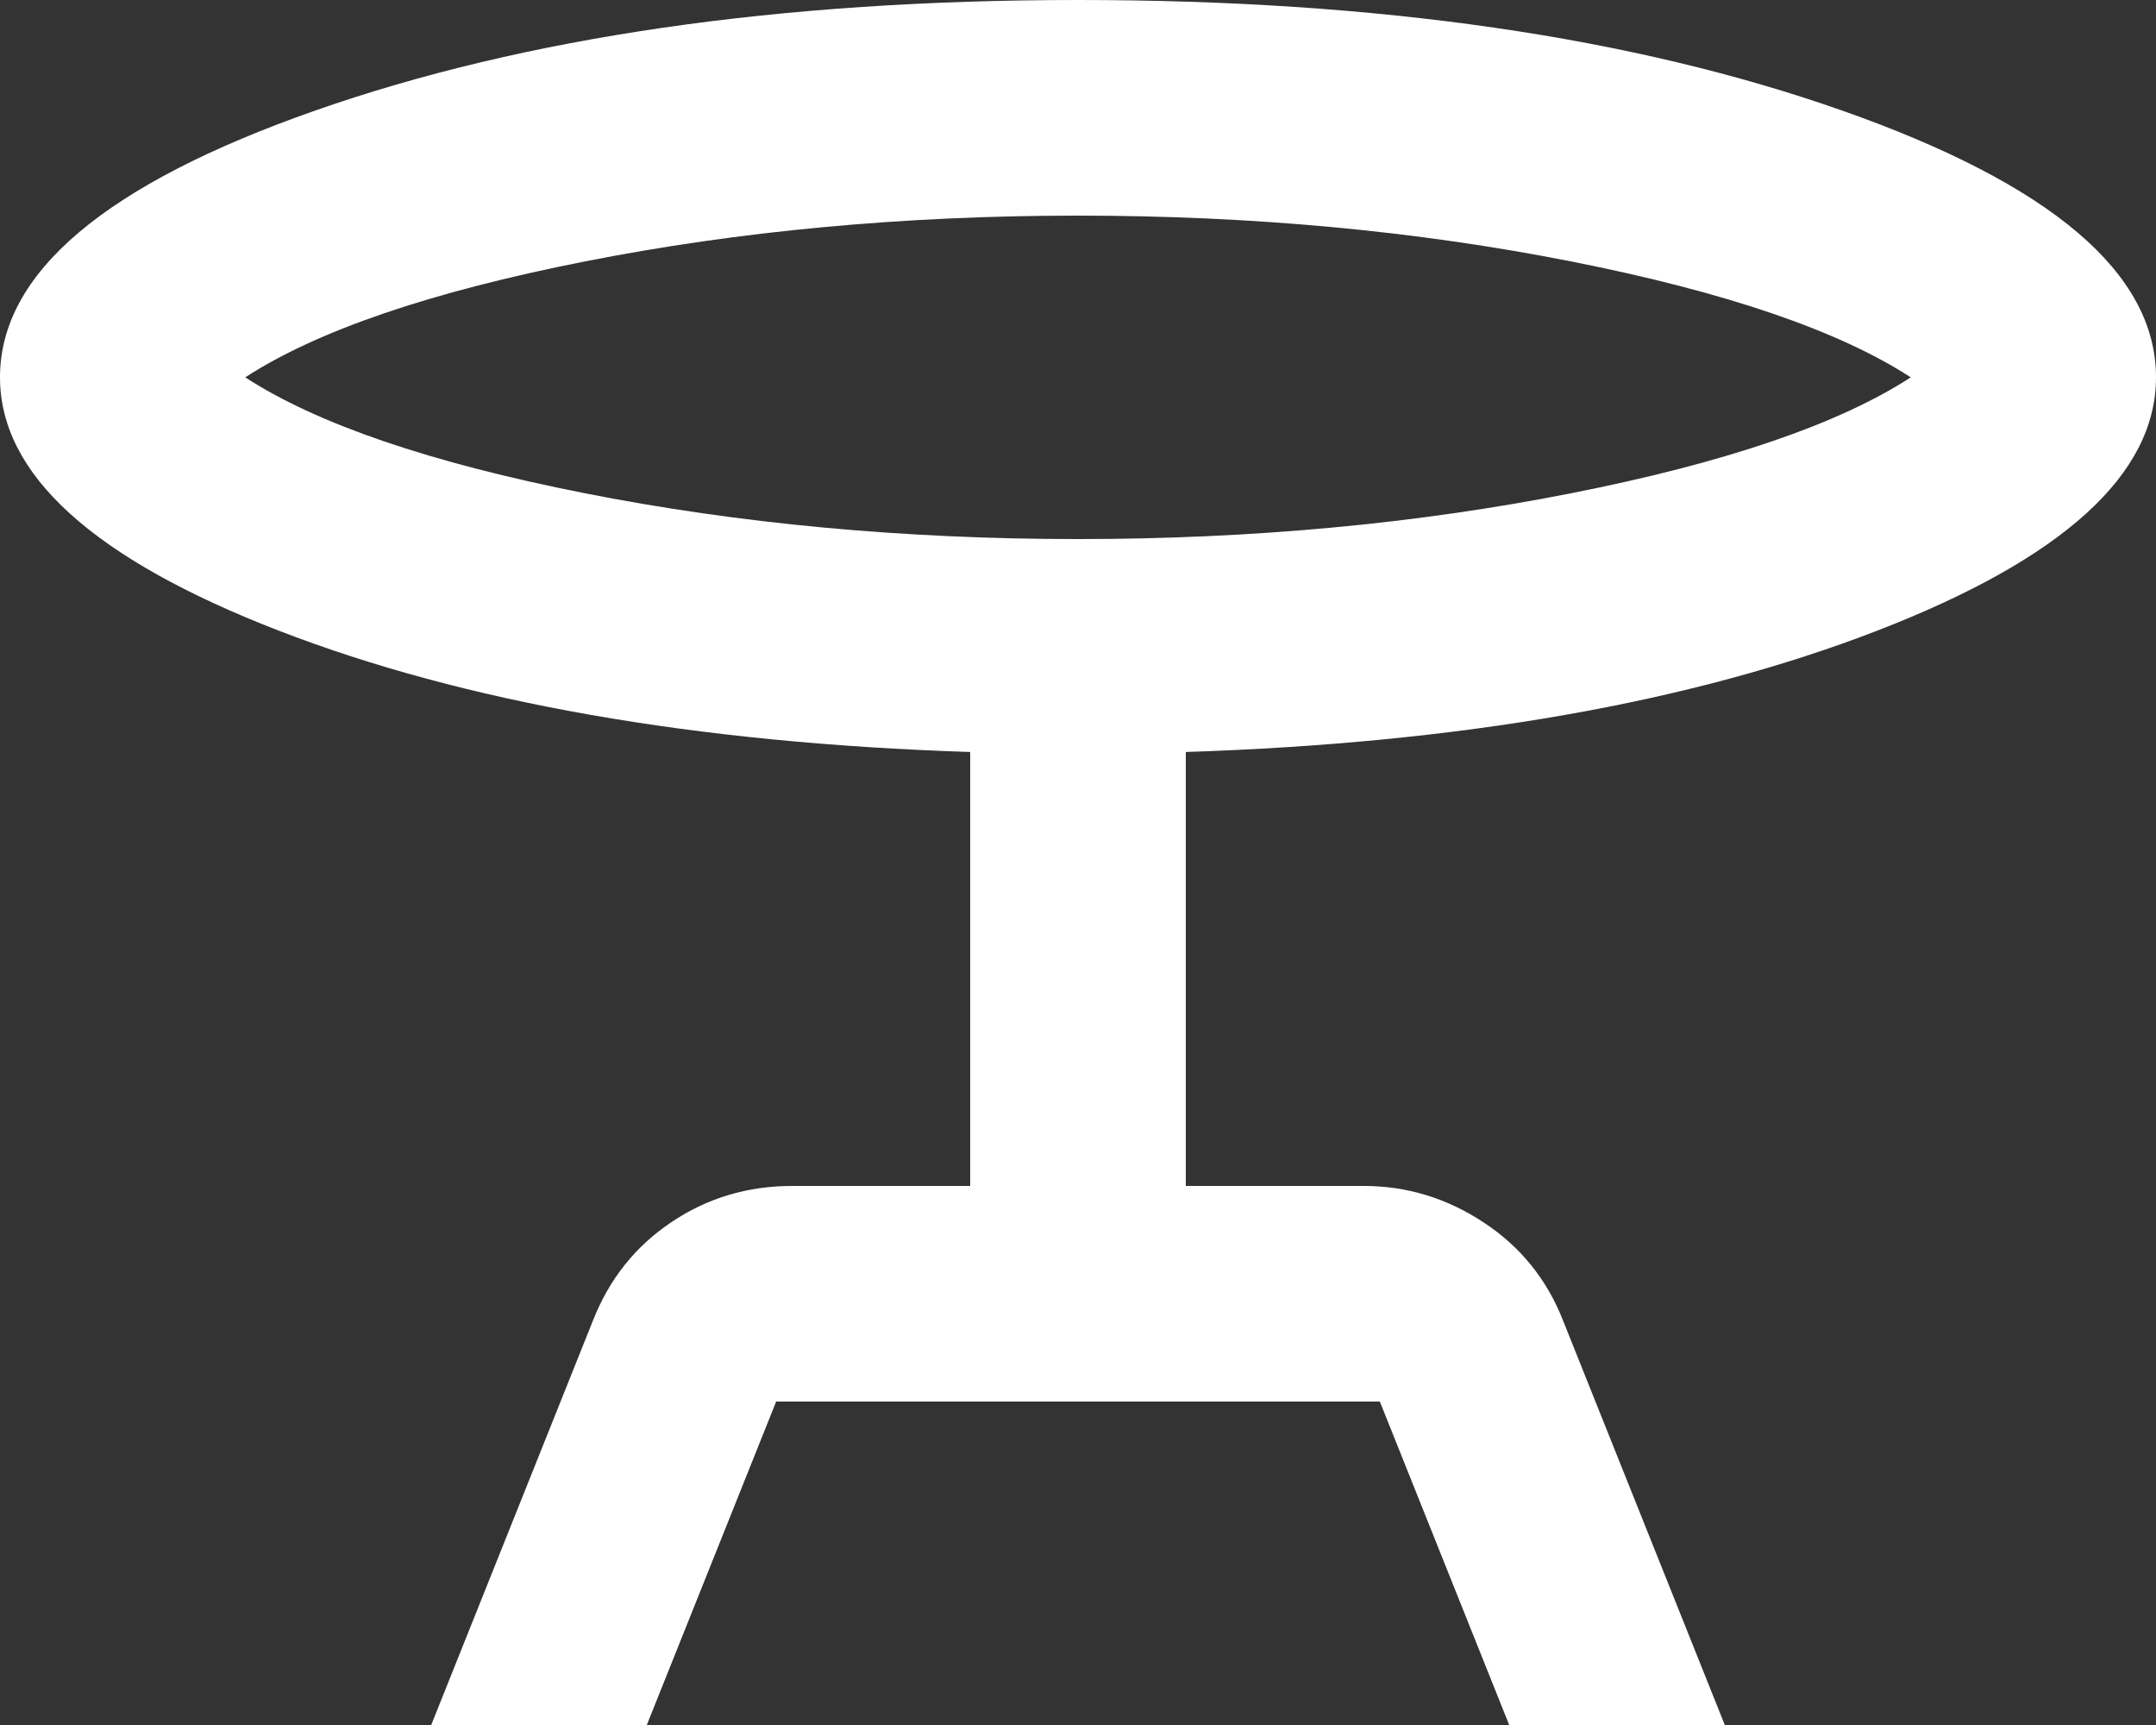 <svg width="20" height="16" viewBox="0 0 20 16" fill="none" xmlns="http://www.w3.org/2000/svg">
<rect x="0" y="0" width="20" height="16" fill="#333333" stroke="none"/>
<path d="M4 16L5.5 12.25C5.65 11.867 5.892 11.562 6.225 11.338C6.558 11.113 6.933 11 7.35 11H9V6.975C6.45 6.892 4.312 6.517 2.587 5.85C0.863 5.183 0 4.4 0 3.5C0 2.533 0.975 1.708 2.925 1.025C4.875 0.342 7.233 0 10 0C12.783 0 15.146 0.342 17.087 1.025C19.029 1.708 20 2.533 20 3.5C20 4.4 19.137 5.183 17.413 5.85C15.688 6.517 13.55 6.892 11 6.975V11H12.65C13.05 11 13.421 11.113 13.762 11.338C14.104 11.562 14.35 11.867 14.5 12.25L16 16H14L12.8 13H7.2L6 16H4ZM10 5C11.617 5 13.142 4.858 14.575 4.575C16.008 4.292 17.058 3.933 17.725 3.5C17.058 3.067 16.008 2.708 14.575 2.425C13.142 2.142 11.617 2 10 2C8.383 2 6.858 2.142 5.425 2.425C3.992 2.708 2.942 3.067 2.275 3.5C2.942 3.933 3.992 4.292 5.425 4.575C6.858 4.858 8.383 5 10 5Z" fill="white"/>
</svg>
